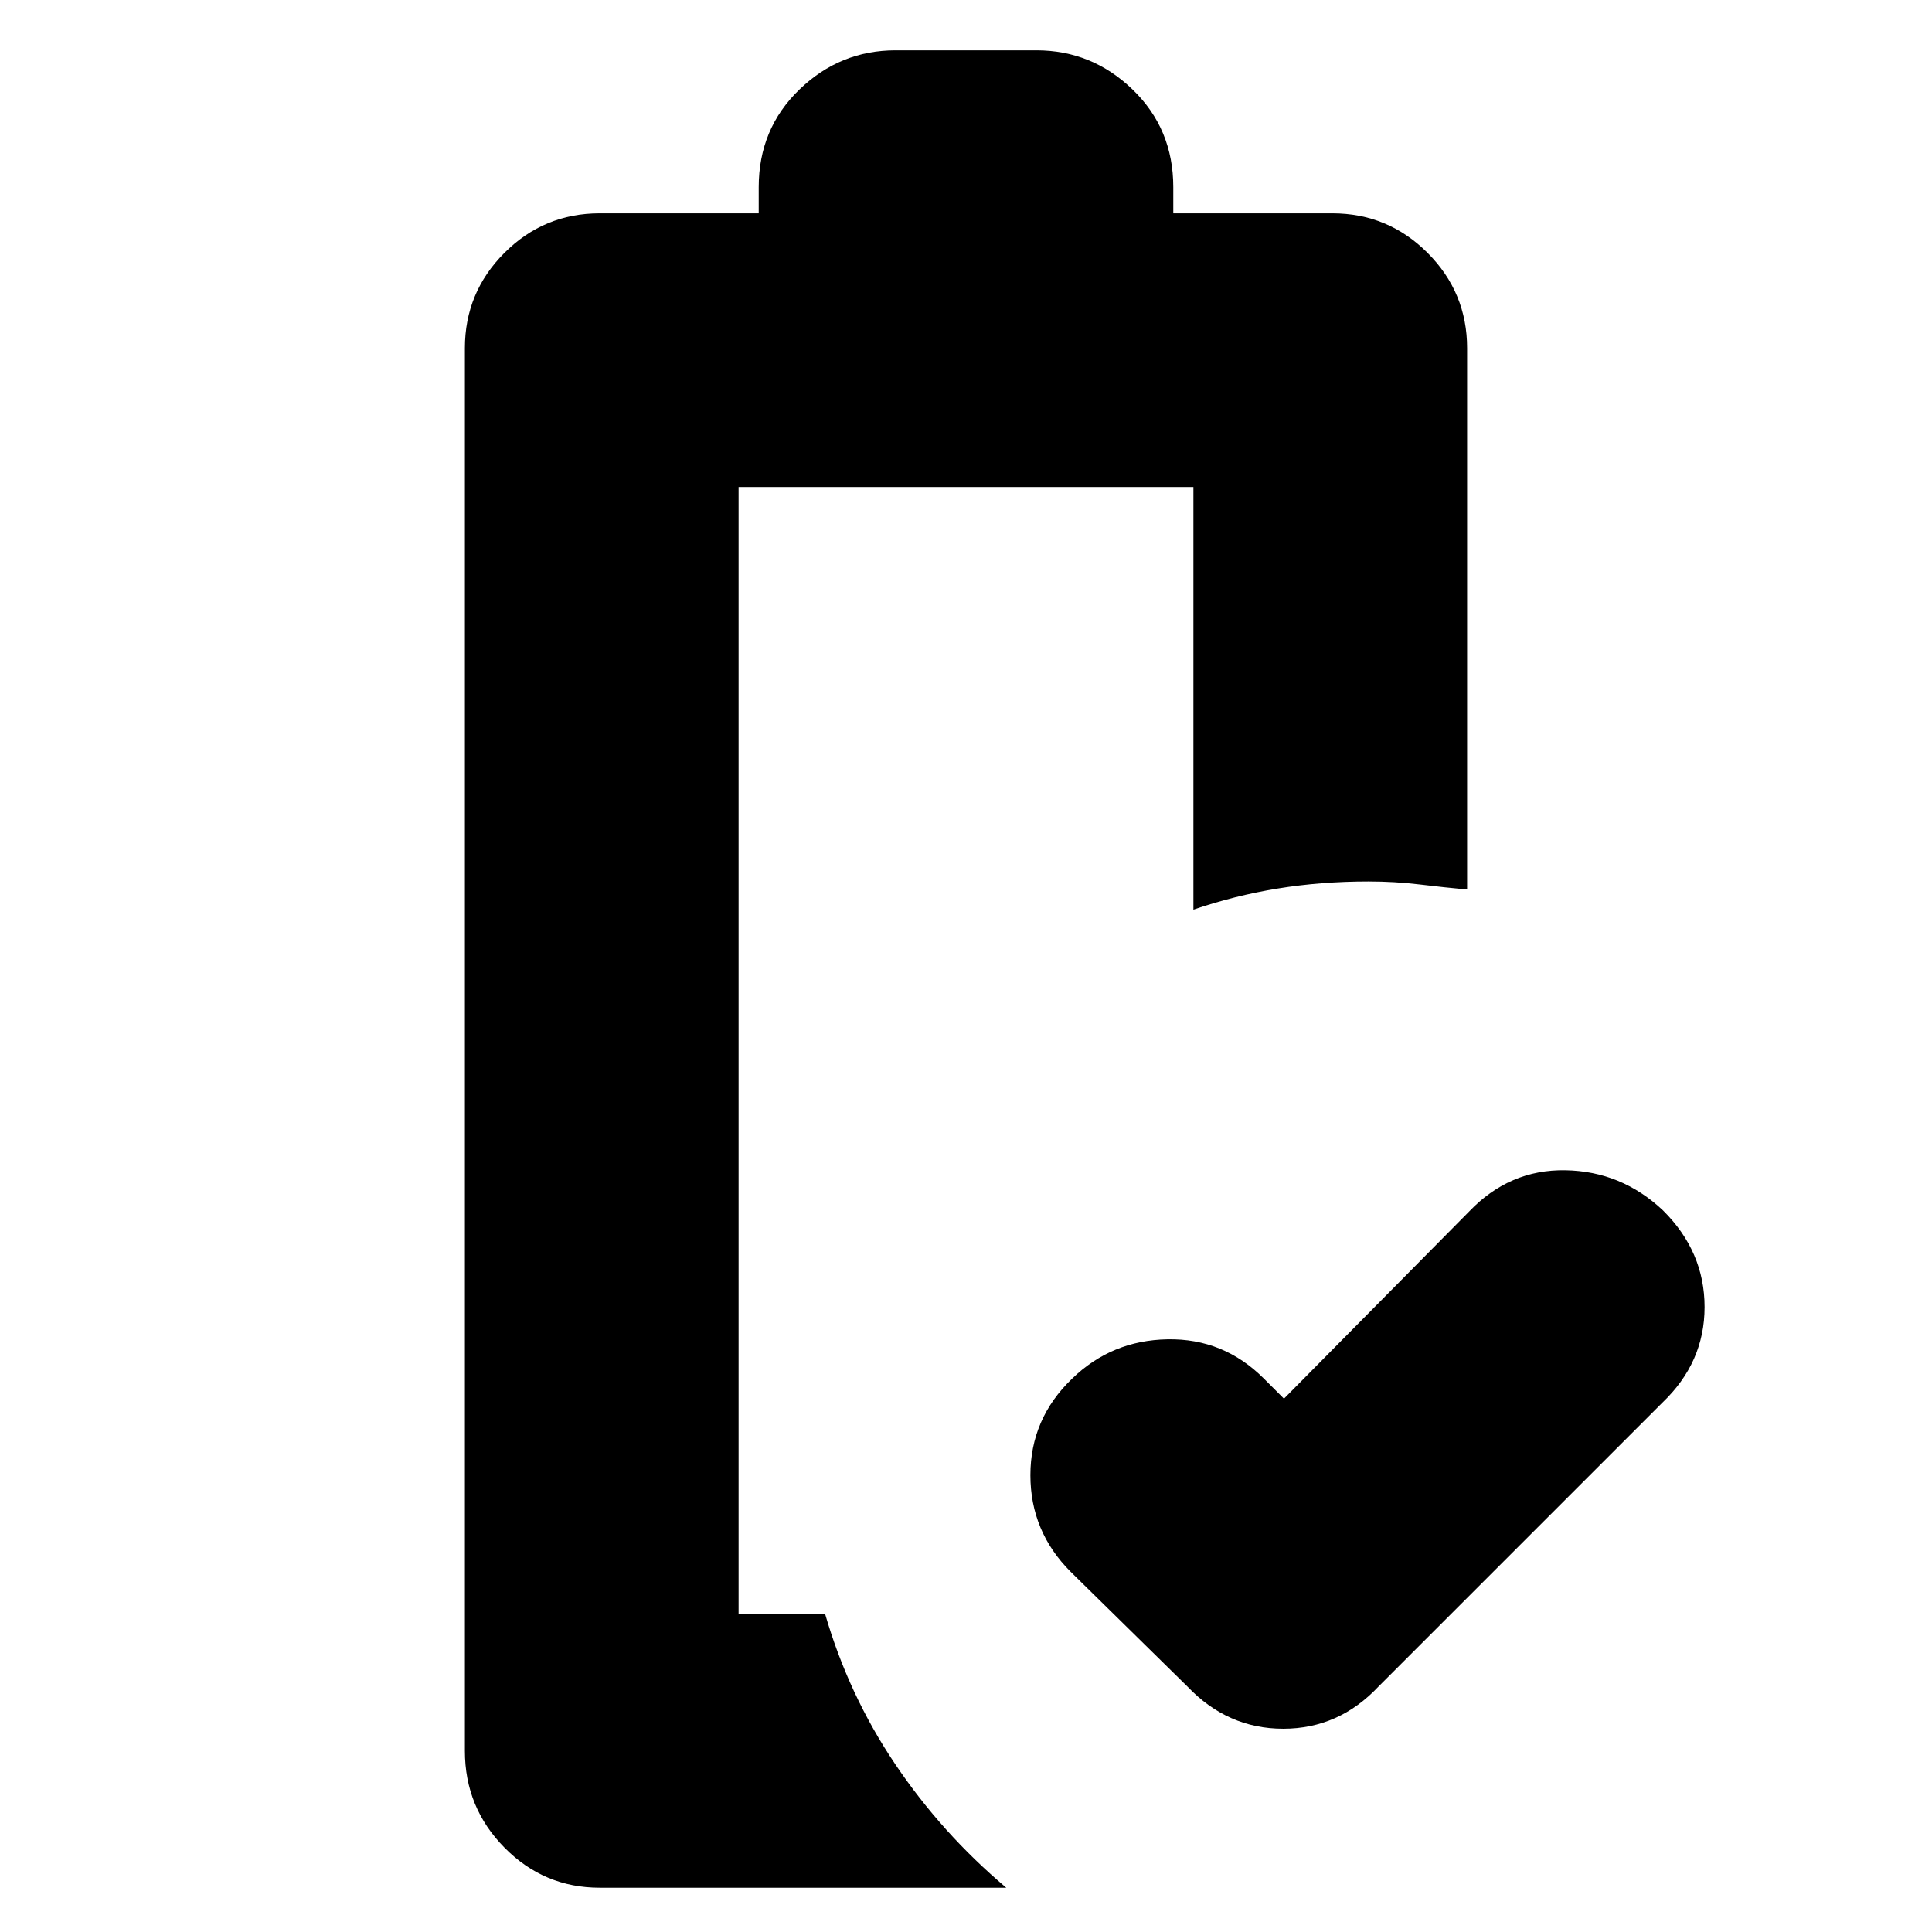 <svg xmlns="http://www.w3.org/2000/svg" height="24" viewBox="0 -960 960 960" width="24"><path d="m638-265 92-93q20.091-21 47.903-20.5 27.811.5 48.454 19.974 20.643 20.473 20.643 48Q847-283 826-263L685-122q-19.733 21-47.367 21Q610-101 590-122l-58-57q-20-20-20-48t20.643-47.87q19.643-19.13 47.5-19.63T628-275l10 10ZM298-22q-27.7 0-47.35-19.938Q231-61.874 231-90v-697q0-27.7 19.65-47.35Q270.3-854 298-854h79v-13q0-29 20.2-48.5T445-935h70q27.6 0 47.8 19.5Q583-896 583-867v13h79q27.7 0 47.35 19.65Q729-814.7 729-787v269q-11-1-23.5-2.5T680-522q-23.525 0-45.025 3.5T593-508v-210H367v560h43q11.677 40.254 34.839 74.627Q468-49 500-22H298Zm69-136h43-12 12-43Z"/></svg>